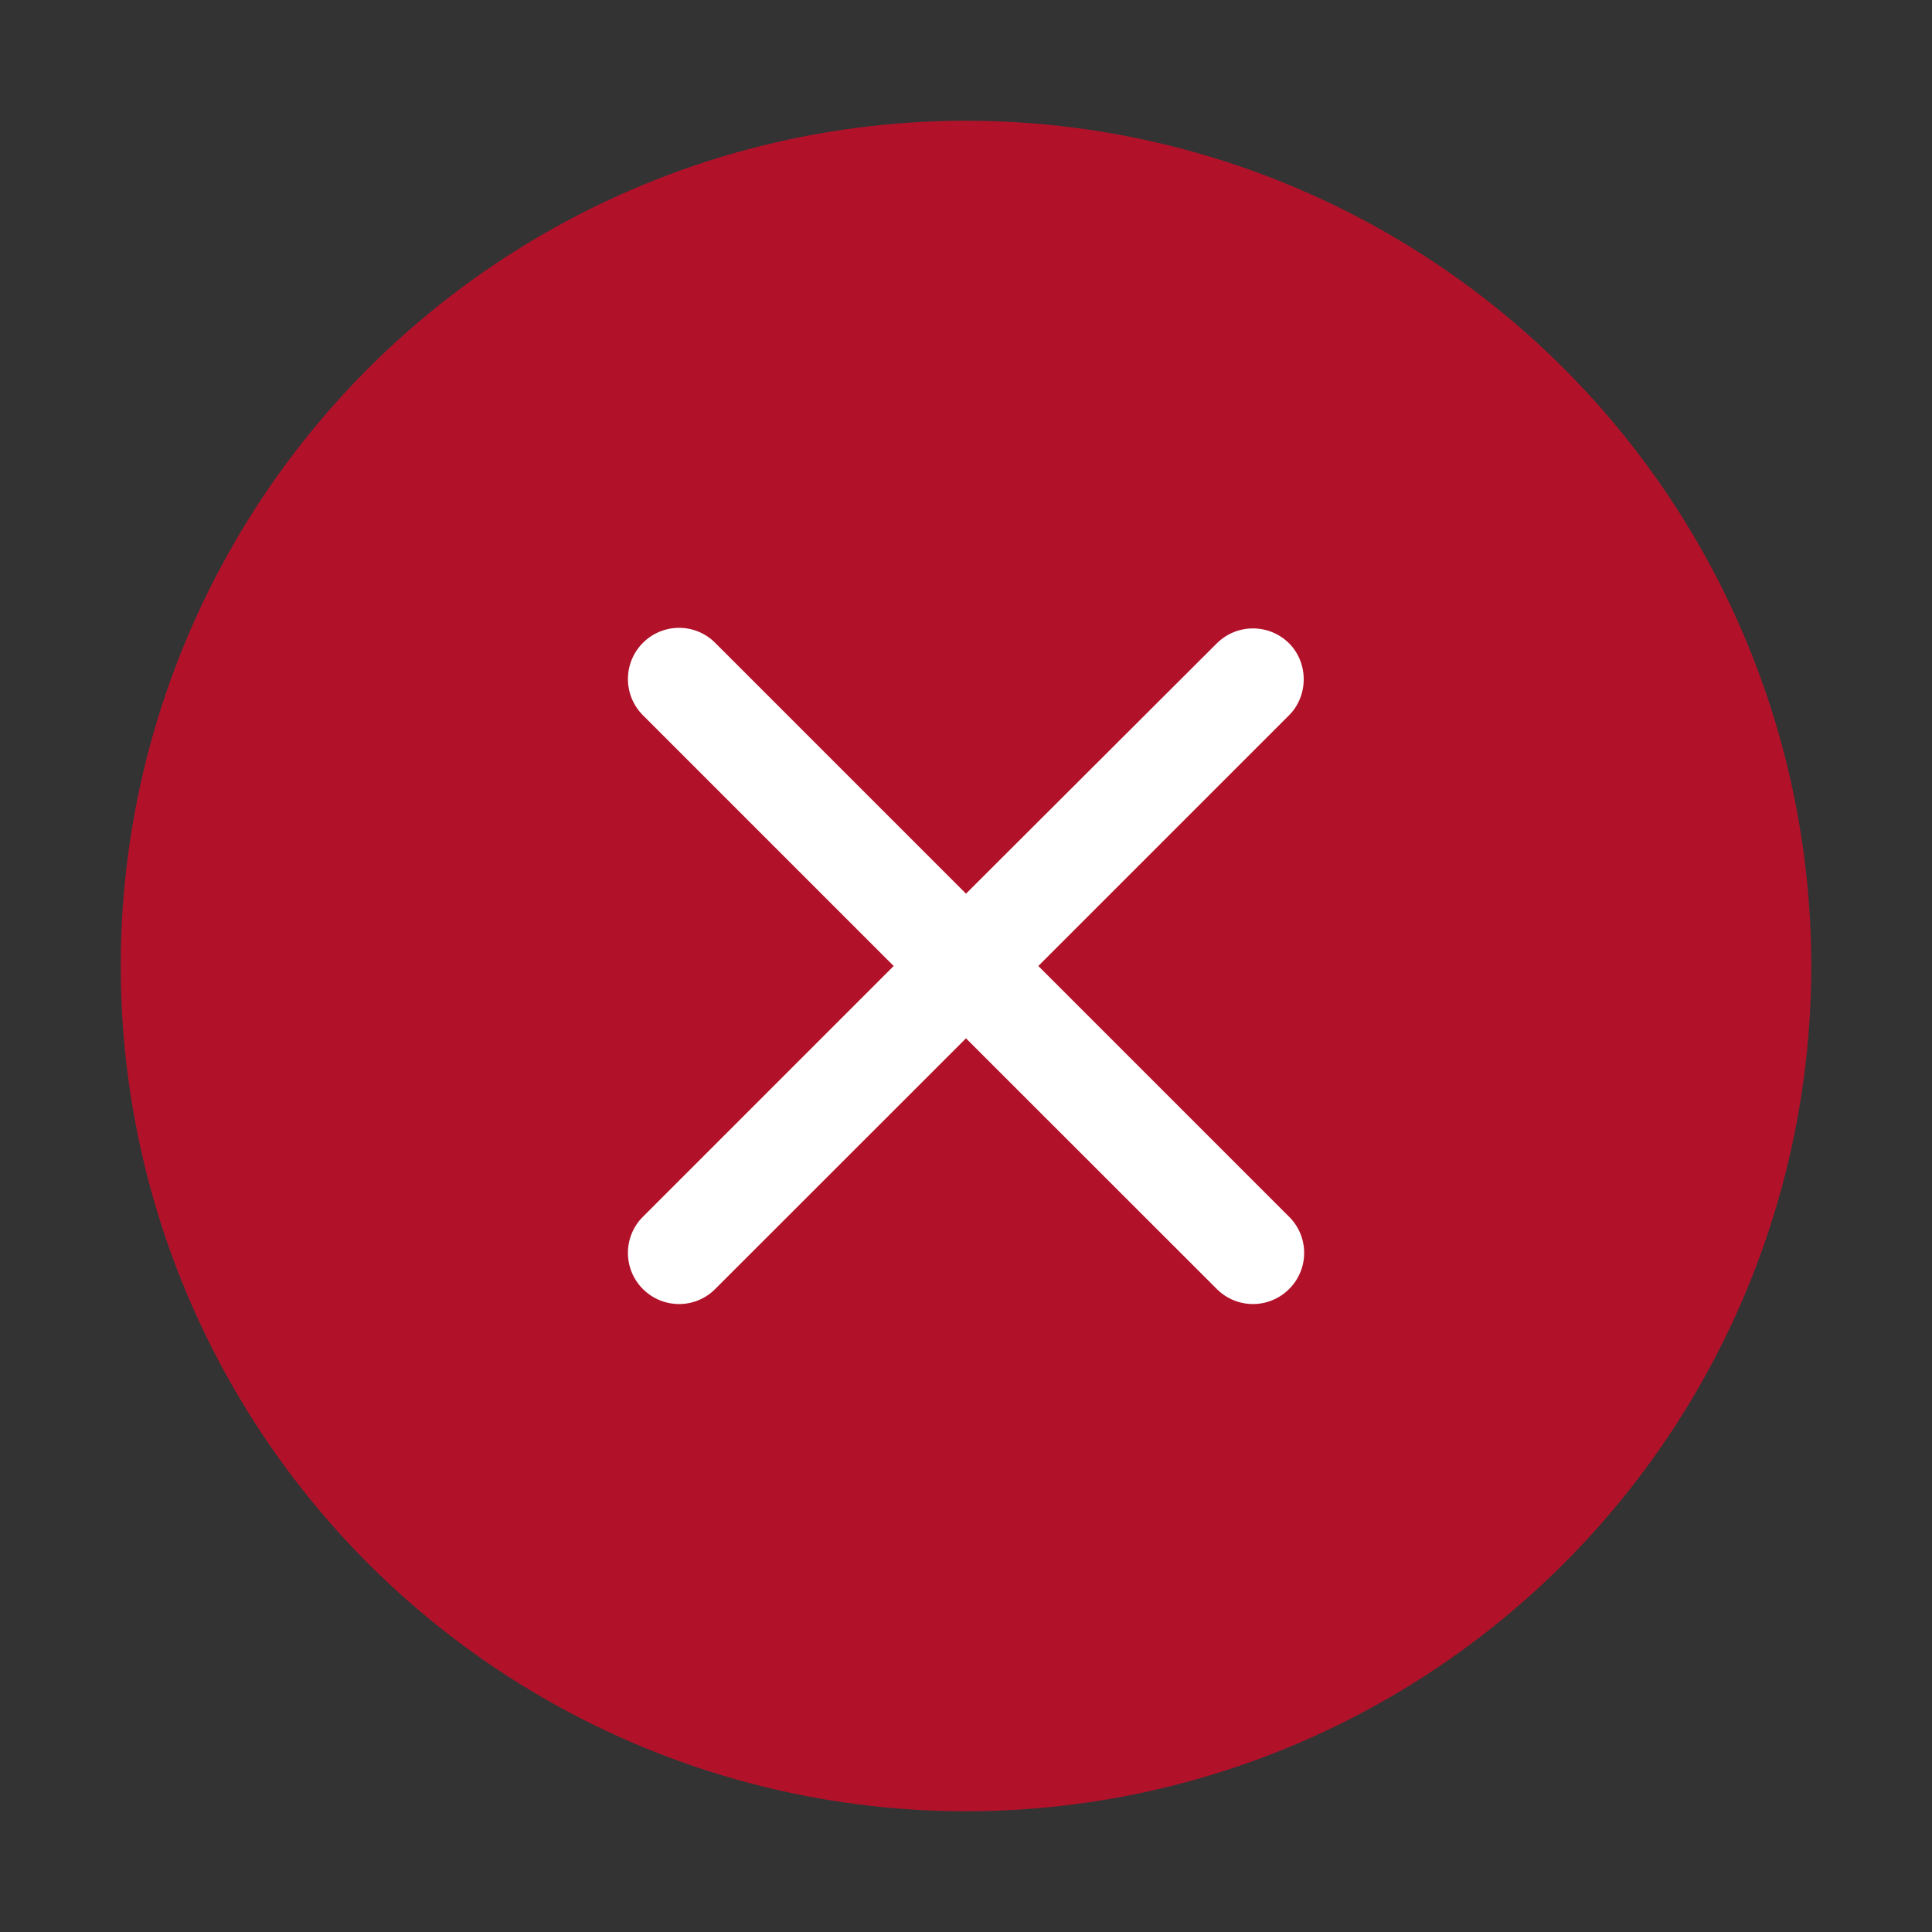 <svg width="16" height="16" viewBox="0 0 16 16" fill="none" xmlns="http://www.w3.org/2000/svg">
<rect x="0" y="0" width="16" height="16" fill="#333333" stroke="none"/>
<mask id="mask0" mask-type="alpha" maskUnits="userSpaceOnUse" x="0" y="0" width="16" height="16">
<rect width="16" height="16" fill="#C4C4C4"/>
</mask>
<g mask="url(#mask0)">
<circle cx="8" cy="8" r="7" fill="#B1122A"/>
<path d="M10.676 5.328C10.51 5.163 10.243 5.163 10.077 5.328L8 7.401L5.923 5.324C5.758 5.158 5.49 5.158 5.324 5.324C5.159 5.49 5.159 5.757 5.324 5.923L7.401 8L5.324 10.077C5.159 10.242 5.159 10.51 5.324 10.675C5.49 10.841 5.758 10.841 5.923 10.675L8 8.599L10.077 10.675C10.243 10.841 10.51 10.841 10.676 10.675C10.842 10.51 10.842 10.242 10.676 10.077L8.599 8L10.676 5.923C10.837 5.761 10.837 5.49 10.676 5.328Z" fill="white"/>
</g>
</svg>
